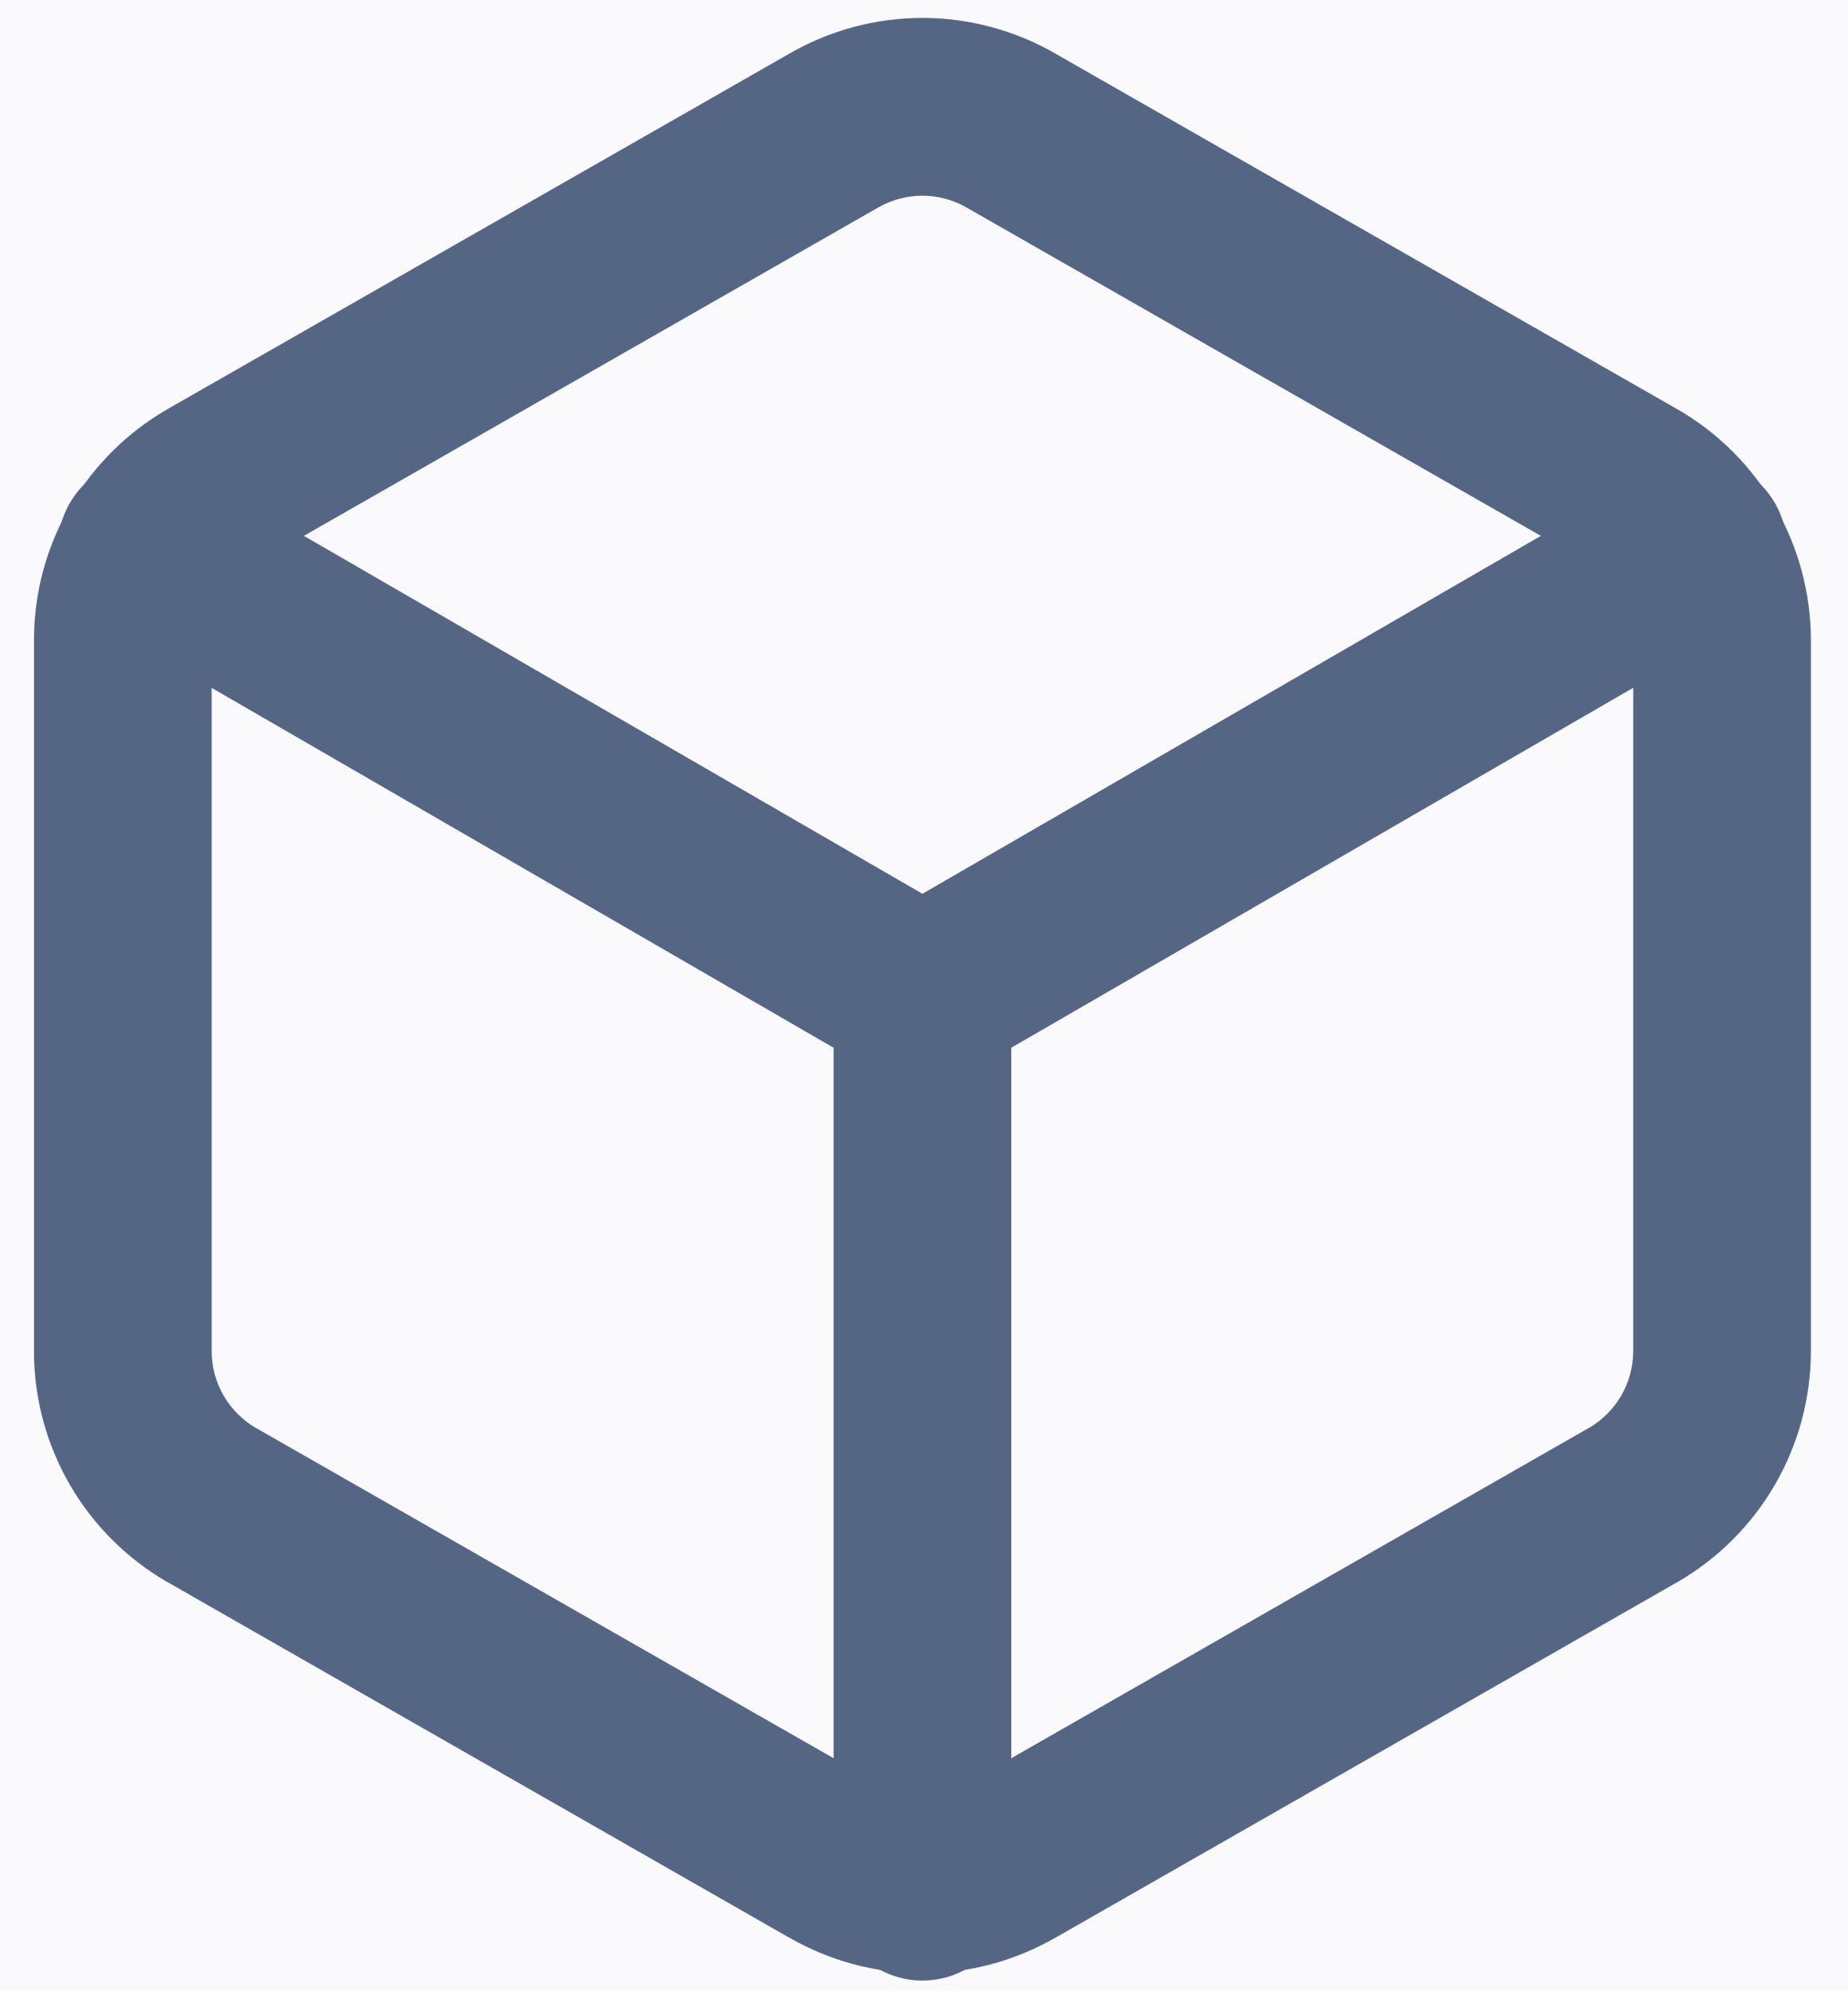 <svg width="13" height="14" viewBox="0 0 13 14" fill="none" xmlns="http://www.w3.org/2000/svg">
<rect width="13" height="14" fill="#E5E5E5"/>
<g clip-path="url(#clip0_1:34)">
<rect width="1680" height="1200" transform="translate(-685 -141)" fill="#FAFAFD"/>
<path fill-rule="evenodd" clip-rule="evenodd" d="M5.553 0.377C5.837 0.213 6.16 0.126 6.489 0.126C6.817 0.126 7.14 0.213 7.425 0.377C7.425 0.377 7.426 0.377 7.426 0.378L11.801 2.878C12.086 3.042 12.322 3.278 12.487 3.563C12.652 3.848 12.738 4.171 12.739 4.499V9.501C12.738 9.83 12.652 10.152 12.487 10.437C12.322 10.722 12.086 10.958 11.801 11.123L11.799 11.124L7.426 13.623C7.426 13.623 7.426 13.623 7.425 13.623C7.14 13.787 6.817 13.874 6.489 13.874C6.16 13.874 5.837 13.787 5.552 13.623C5.552 13.623 5.552 13.623 5.551 13.623L1.179 11.124L1.176 11.123C0.892 10.958 0.655 10.722 0.49 10.437C0.326 10.152 0.239 9.83 0.239 9.501V4.499C0.239 4.171 0.326 3.848 0.49 3.563C0.655 3.278 0.892 3.042 1.176 2.878L1.179 2.876L5.553 0.377ZM6.489 1.376C6.379 1.376 6.271 1.405 6.176 1.46L6.174 1.461L1.801 3.96C1.801 3.96 1.801 3.96 1.8 3.961C1.706 4.015 1.627 4.094 1.573 4.189C1.518 4.283 1.489 4.391 1.489 4.5V9.5C1.489 9.609 1.518 9.717 1.573 9.812C1.627 9.906 1.706 9.985 1.8 10.04C1.801 10.04 1.801 10.04 1.801 10.04L6.176 12.54C6.271 12.595 6.379 12.624 6.489 12.624C6.598 12.624 6.706 12.595 6.801 12.54L6.804 12.539L11.176 10.04C11.177 10.04 11.177 10.04 11.177 10.04C11.272 9.985 11.35 9.906 11.405 9.812C11.46 9.717 11.489 9.609 11.489 9.499V4.501C11.489 4.391 11.46 4.283 11.405 4.189C11.35 4.094 11.272 4.015 11.177 3.961C11.177 3.96 11.177 3.96 11.176 3.96L6.801 1.46C6.706 1.405 6.598 1.376 6.489 1.376Z" fill="#556685"/>
<path fill-rule="evenodd" clip-rule="evenodd" d="M0.491 3.537C0.664 3.238 1.046 3.136 1.345 3.309L6.489 6.284L11.632 3.309C11.931 3.136 12.313 3.238 12.486 3.537C12.659 3.836 12.557 4.218 12.258 4.391L6.802 7.547C6.608 7.659 6.369 7.659 6.176 7.547L0.719 4.391C0.421 4.218 0.318 3.836 0.491 3.537Z" fill="#556685"/>
<path fill-rule="evenodd" clip-rule="evenodd" d="M6.489 6.375C6.834 6.375 7.114 6.655 7.114 7V13.3C7.114 13.645 6.834 13.925 6.489 13.925C6.144 13.925 5.864 13.645 5.864 13.3V7C5.864 6.655 6.144 6.375 6.489 6.375Z" fill="#556685"/>
</g>
<defs>
<clipPath id="clip0_1:34">
<rect width="1680" height="1200" fill="white" transform="translate(-685 -141)"/>
</clipPath>
</defs>
</svg>
